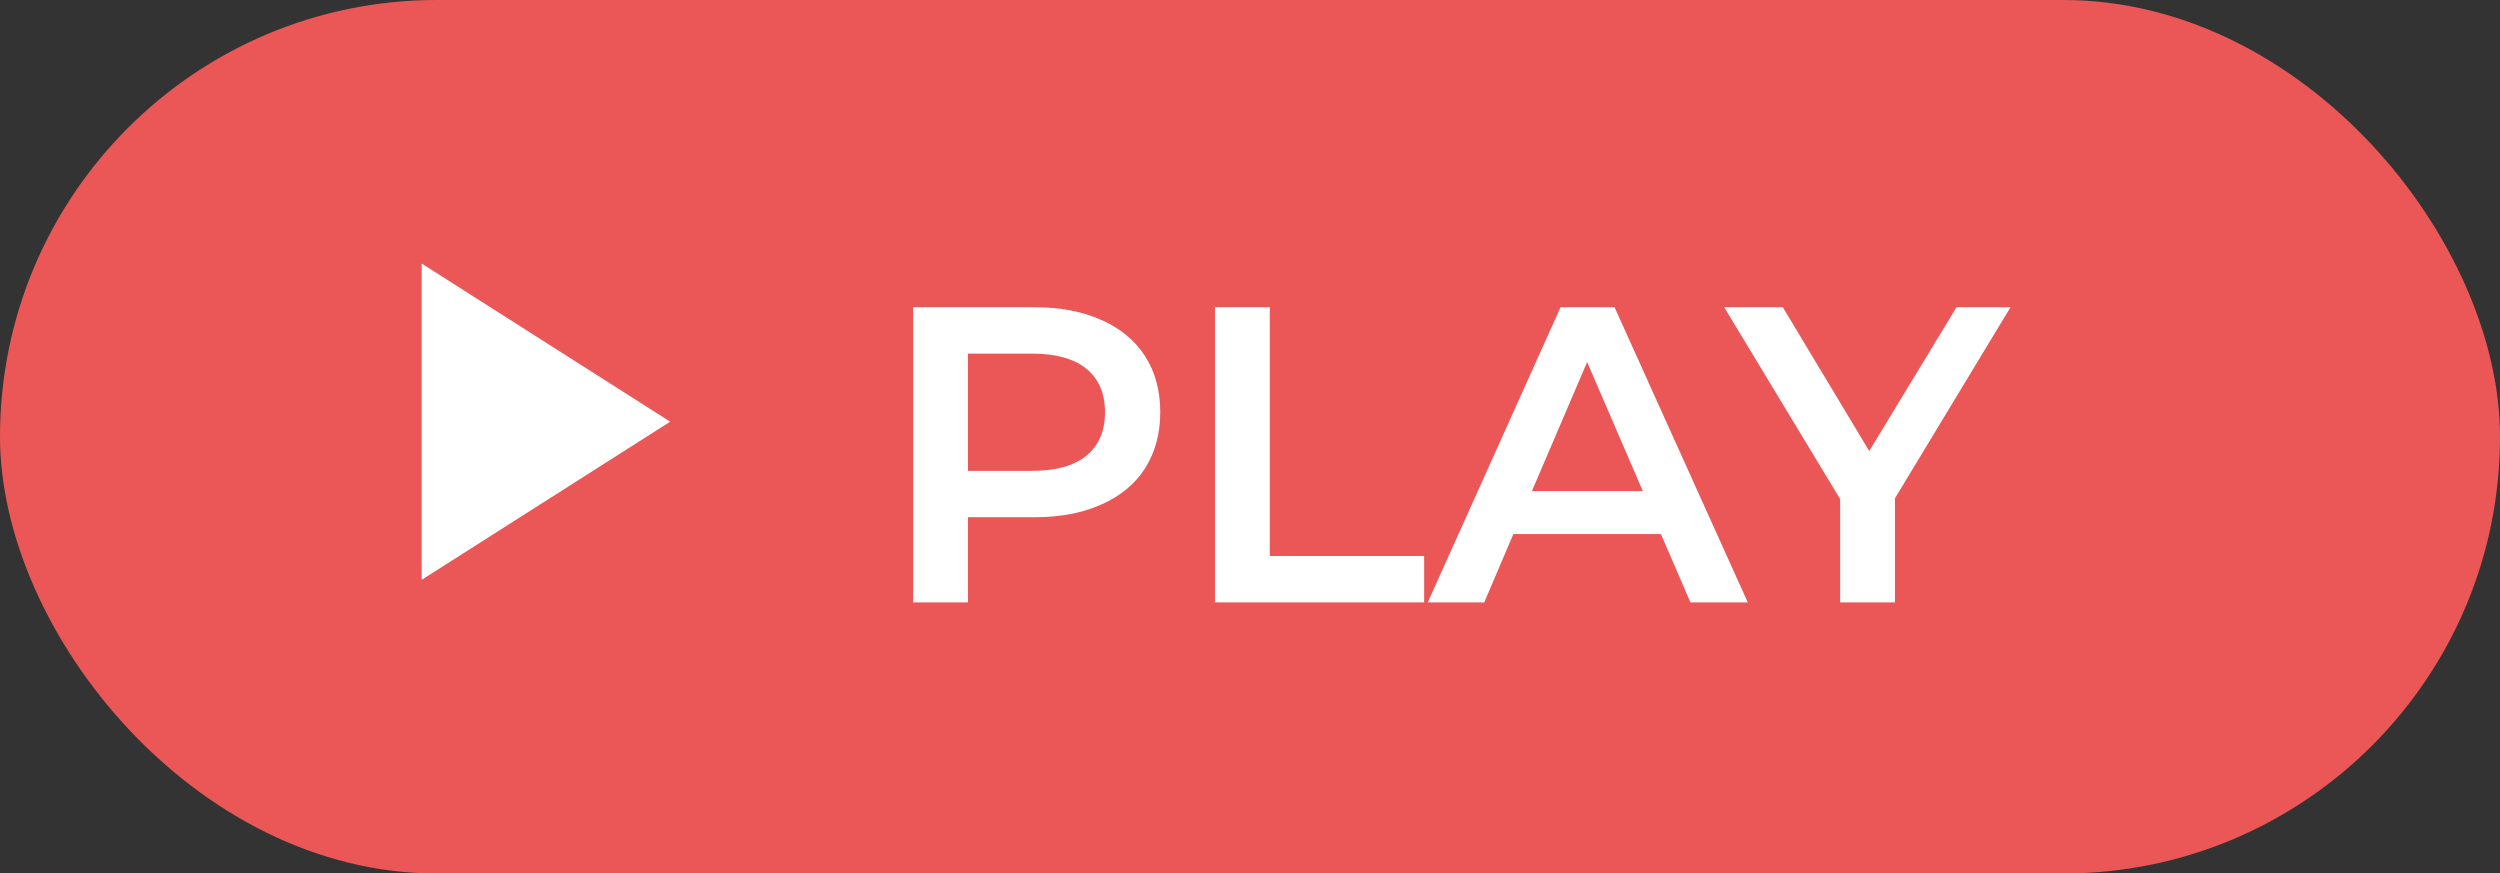 <svg width="83" height="29" viewBox="0 0 83 29" fill="none" xmlns="http://www.w3.org/2000/svg">
<rect x="0" y="0" width="83" height="29" fill="#333333" stroke="none"/>
<rect width="83" height="29" rx="14.5" fill="#EB5757"/>
<path d="M14 8.75V19.25L22.25 14L14 8.75Z" fill="white"/>
<path d="M34.348 10.2C35.197 10.2 35.935 10.34 36.56 10.62C37.195 10.9 37.68 11.301 38.016 11.824C38.352 12.347 38.52 12.967 38.52 13.686C38.52 14.395 38.352 15.016 38.016 15.548C37.68 16.071 37.195 16.472 36.56 16.752C35.935 17.032 35.197 17.172 34.348 17.172H32.136V20H30.316V10.2H34.348ZM34.264 15.632C35.057 15.632 35.659 15.464 36.07 15.128C36.481 14.792 36.686 14.311 36.686 13.686C36.686 13.061 36.481 12.58 36.07 12.244C35.659 11.908 35.057 11.74 34.264 11.74H32.136V15.632H34.264ZM40.337 10.2H42.157V18.46H47.282V20H40.337V10.2ZM55.143 17.732H50.243L49.277 20H47.401L51.811 10.2H53.603L58.027 20H56.123L55.143 17.732ZM54.541 16.304L52.693 12.02L50.859 16.304H54.541ZM62.913 16.542V20H61.093V16.57L57.243 10.2H59.189L62.059 14.974L64.957 10.2H66.749L62.913 16.542Z" fill="white"/>
</svg>
